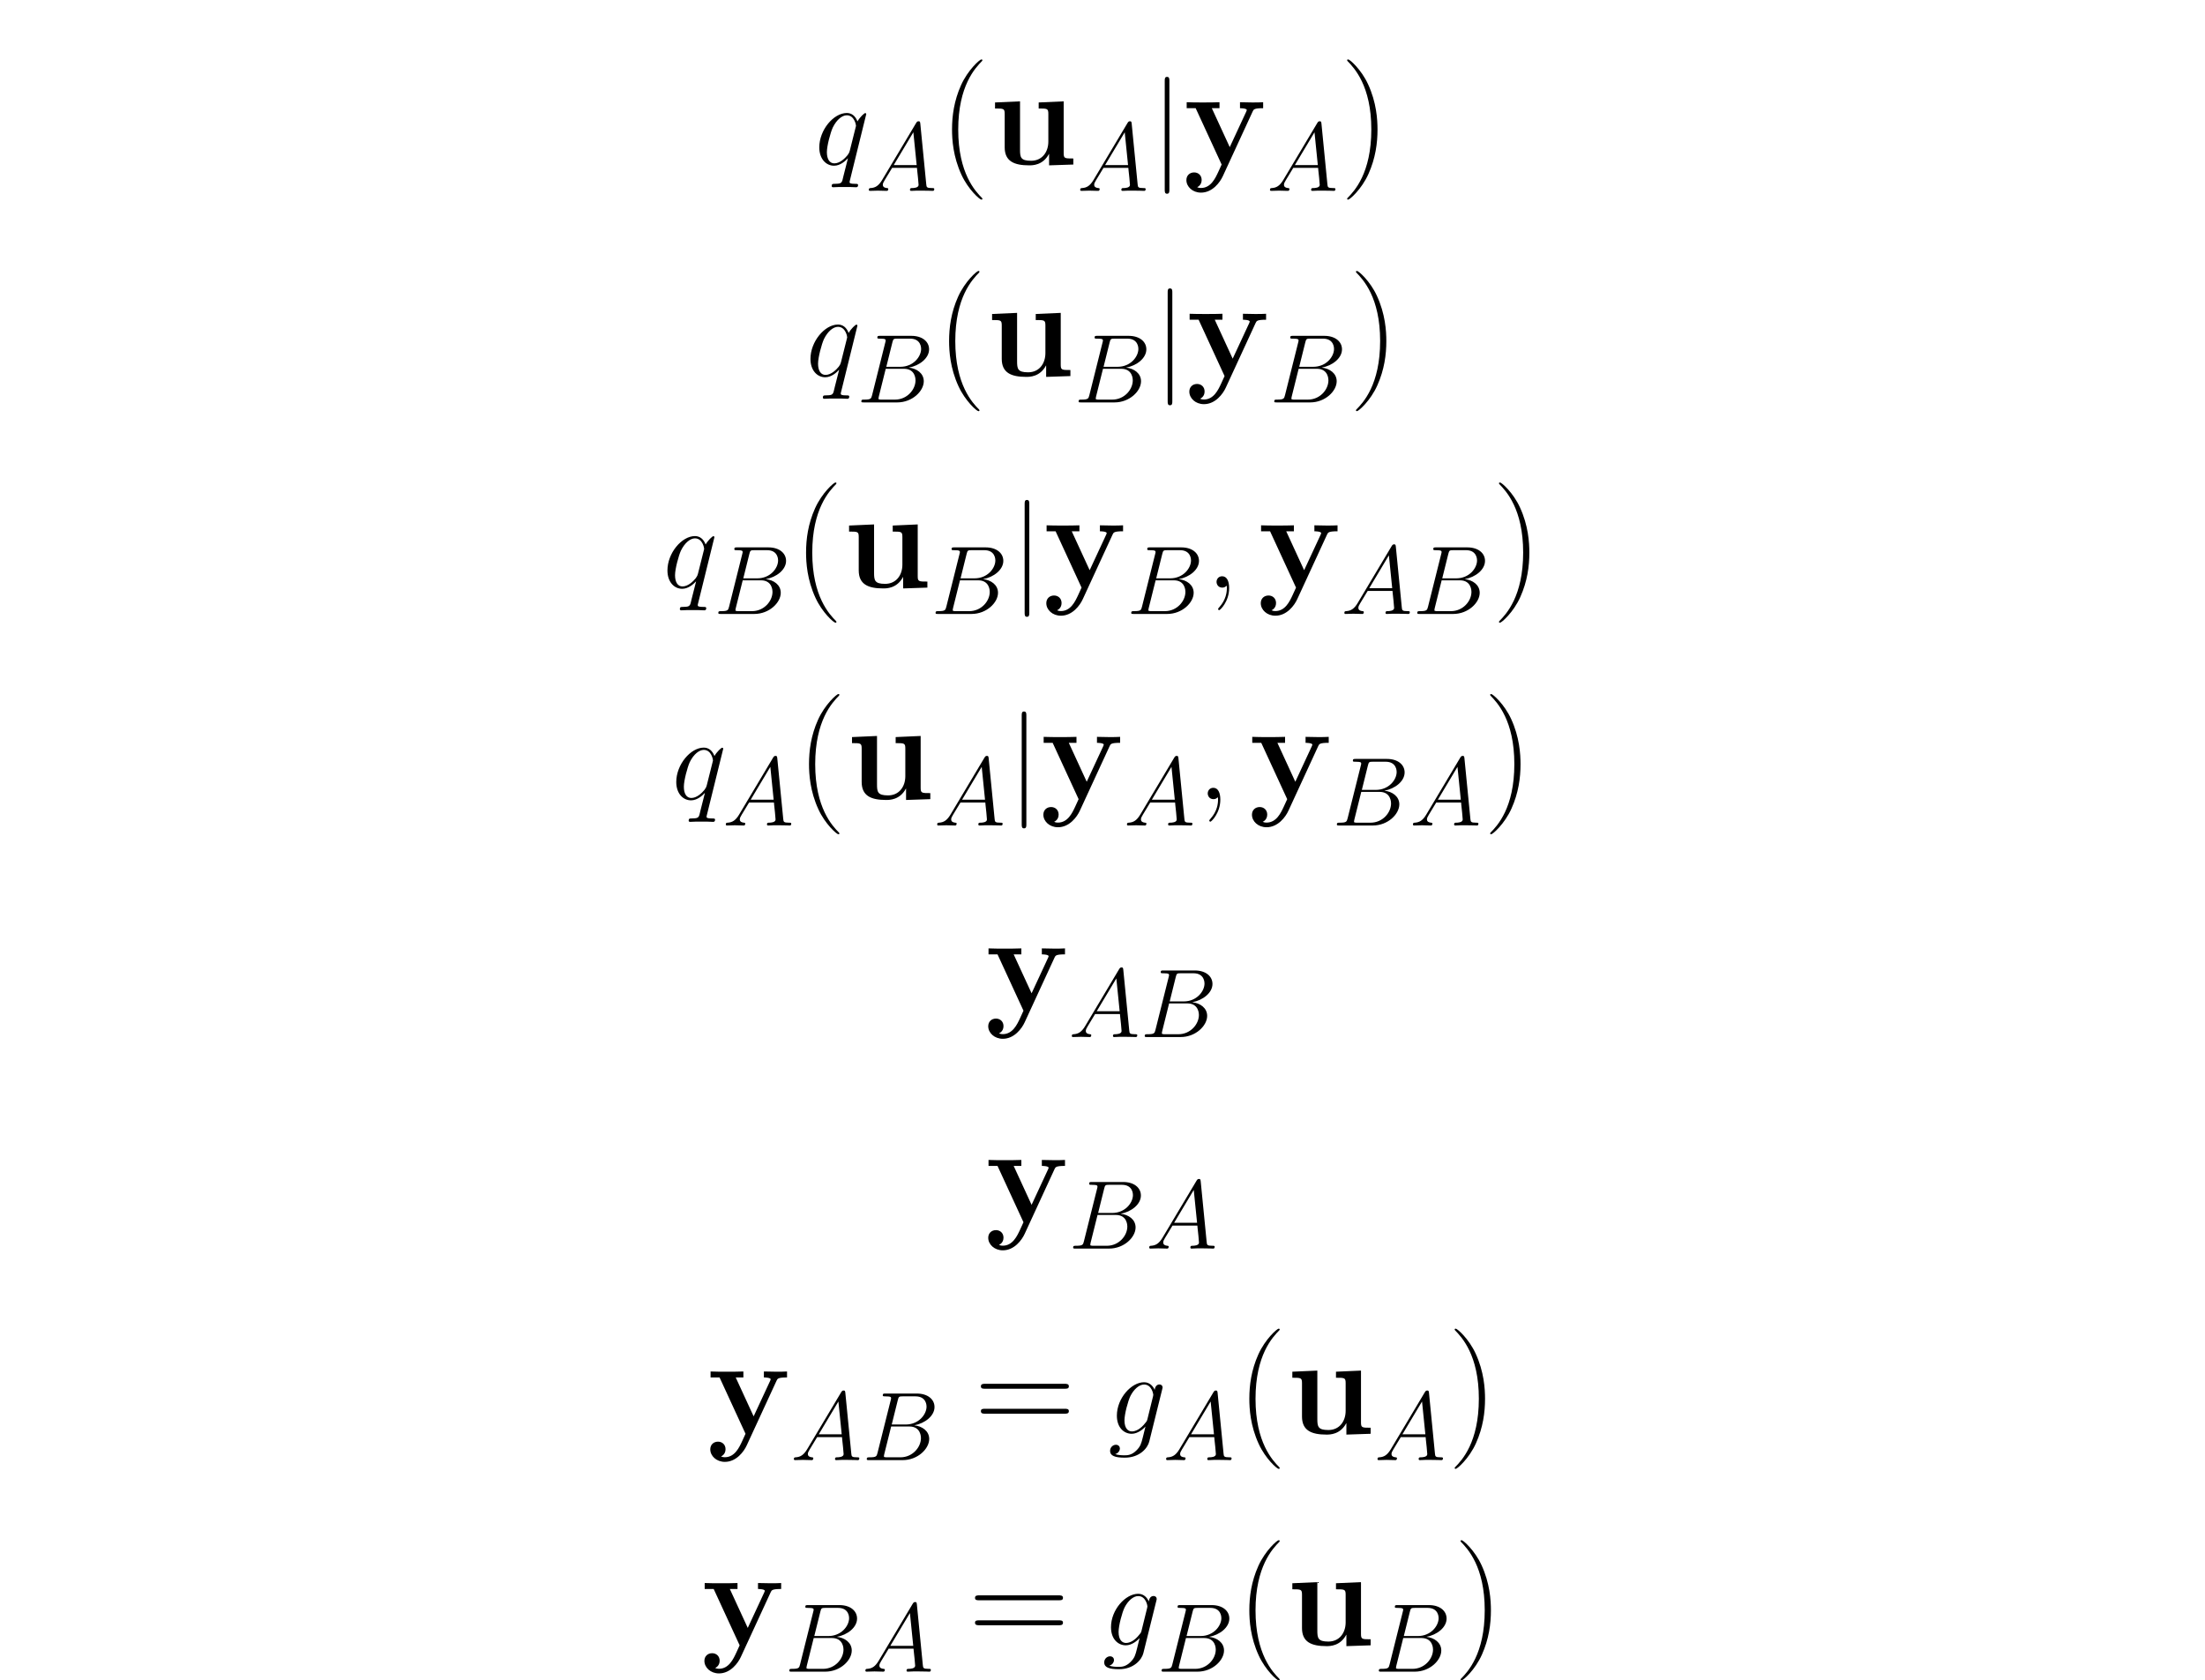 <?xml version="1.0" encoding="UTF-8"?>
<svg xmlns="http://www.w3.org/2000/svg" xmlns:xlink="http://www.w3.org/1999/xlink" width="467.248pt" height="356.105pt" viewBox="0 0 467.248 356.105" version="1.1">
<defs>
<g>
<symbol overflow="visible" id="glyph0-0">
<path style="stroke:none;" d=""/>
</symbol>
<symbol overflow="visible" id="glyph0-1">
<path style="stroke:none;" d="M 10.922 -10.688 C 10.922 -10.797 10.828 -10.906 10.703 -10.906 C 10.5 -10.906 9.547 -10.016 9.062 -9.141 C 8.625 -10.266 7.859 -10.922 6.797 -10.922 C 3.984 -10.922 0.969 -7.312 0.969 -3.641 C 0.969 -1.188 2.406 0.25 4.094 0.25 C 5.406 0.25 6.5 -0.75 7.016 -1.312 L 7.031 -1.281 L 6.094 2.422 L 5.875 3.328 C 5.656 4.062 5.281 4.062 4.109 4.094 C 3.844 4.094 3.594 4.094 3.594 4.562 C 3.594 4.734 3.734 4.812 3.922 4.812 C 4.266 4.812 4.703 4.766 5.062 4.766 L 7.578 4.766 C 7.953 4.766 8.375 4.812 8.75 4.812 C 8.891 4.812 9.188 4.812 9.188 4.344 C 9.188 4.094 9 4.094 8.625 4.094 C 7.453 4.094 7.391 3.922 7.391 3.719 C 7.391 3.594 7.406 3.562 7.484 3.25 Z M 7.438 -2.953 C 7.312 -2.531 7.312 -2.484 6.969 -2 C 6.422 -1.312 5.328 -0.25 4.156 -0.25 C 3.141 -0.25 2.578 -1.172 2.578 -2.625 C 2.578 -3.984 3.344 -6.766 3.812 -7.812 C 4.656 -9.547 5.828 -10.438 6.797 -10.438 C 8.422 -10.438 8.75 -8.406 8.75 -8.203 C 8.75 -8.172 8.672 -7.859 8.656 -7.812 Z M 7.438 -2.953 "/>
</symbol>
<symbol overflow="visible" id="glyph0-2">
<path style="stroke:none;" d="M 4.828 0.094 C 4.828 -1.344 4.359 -2.406 3.344 -2.406 C 2.547 -2.406 2.156 -1.766 2.156 -1.219 C 2.156 -0.672 2.531 0 3.375 0 C 3.688 0 3.969 -0.094 4.188 -0.328 C 4.234 -0.375 4.266 -0.375 4.281 -0.375 C 4.344 -0.375 4.344 -0.031 4.344 0.094 C 4.344 0.922 4.188 2.531 2.75 4.141 C 2.484 4.438 2.484 4.484 2.484 4.531 C 2.484 4.656 2.609 4.781 2.719 4.781 C 2.922 4.781 4.828 2.953 4.828 0.094 Z M 4.828 0.094 "/>
</symbol>
<symbol overflow="visible" id="glyph0-3">
<path style="stroke:none;" d="M 8.375 -3.141 C 8.281 -2.75 8.234 -2.656 7.906 -2.281 C 6.891 -0.969 5.844 -0.5 5.078 -0.5 C 4.266 -0.5 3.5 -1.141 3.5 -2.844 C 3.5 -4.156 4.234 -6.938 4.781 -8.047 C 5.5 -9.438 6.609 -10.438 7.656 -10.438 C 9.297 -10.438 9.609 -8.406 9.609 -8.25 L 9.547 -7.906 Z M 9.906 -9.297 C 9.594 -10.016 8.891 -10.922 7.656 -10.922 C 4.953 -10.922 1.891 -7.531 1.891 -3.844 C 1.891 -1.266 3.438 0 5.031 0 C 6.344 0 7.516 -1.047 7.953 -1.531 L 7.406 0.688 C 7.062 2.062 6.906 2.672 6.016 3.547 C 5 4.562 4.062 4.562 3.516 4.562 C 2.781 4.562 2.156 4.516 1.531 4.312 C 2.328 4.094 2.531 3.391 2.531 3.125 C 2.531 2.719 2.234 2.328 1.688 2.328 C 1.094 2.328 0.453 2.828 0.453 3.641 C 0.453 4.656 1.469 5.062 3.562 5.062 C 6.766 5.062 8.422 3 8.75 1.656 L 11.5 -9.438 C 11.578 -9.734 11.578 -9.781 11.578 -9.844 C 11.578 -10.188 11.297 -10.453 10.922 -10.453 C 10.328 -10.453 9.984 -9.969 9.906 -9.297 Z M 9.906 -9.297 "/>
</symbol>
<symbol overflow="visible" id="glyph1-0">
<path style="stroke:none;" d=""/>
</symbol>
<symbol overflow="visible" id="glyph1-1">
<path style="stroke:none;" d="M 3.516 -2.297 C 2.781 -1.078 2.094 -0.656 1.094 -0.594 C 0.875 -0.578 0.703 -0.578 0.703 -0.203 C 0.703 -0.078 0.812 0 0.953 0 C 1.328 0 2.25 -0.047 2.625 -0.047 C 3.219 -0.047 3.891 0 4.469 0 C 4.578 0 4.828 0 4.828 -0.391 C 4.828 -0.578 4.672 -0.594 4.547 -0.594 C 4.062 -0.641 3.672 -0.812 3.672 -1.297 C 3.672 -1.594 3.797 -1.812 4.062 -2.266 L 5.641 -4.875 L 10.906 -4.875 C 10.922 -4.688 10.922 -4.531 10.953 -4.344 C 11.016 -3.797 11.25 -1.656 11.25 -1.266 C 11.25 -0.641 10.203 -0.594 9.875 -0.594 C 9.641 -0.594 9.422 -0.594 9.422 -0.234 C 9.422 0 9.609 0 9.734 0 C 10.078 0 10.5 -0.047 10.844 -0.047 L 12.016 -0.047 C 13.281 -0.047 14.188 0 14.219 0 C 14.359 0 14.578 0 14.578 -0.391 C 14.578 -0.594 14.391 -0.594 14.094 -0.594 C 12.953 -0.594 12.938 -0.781 12.875 -1.406 L 11.609 -14.297 C 11.562 -14.703 11.484 -14.75 11.25 -14.75 C 11.047 -14.75 10.922 -14.703 10.734 -14.391 Z M 5.984 -5.469 L 10.141 -12.422 L 10.844 -5.469 Z M 5.984 -5.469 "/>
</symbol>
<symbol overflow="visible" id="glyph1-2">
<path style="stroke:none;" d="M 7.562 -12.703 C 7.75 -13.469 7.828 -13.516 8.641 -13.516 L 11.312 -13.516 C 13.656 -13.516 13.656 -11.531 13.656 -11.344 C 13.656 -9.672 11.984 -7.547 9.25 -7.547 L 6.281 -7.547 Z M 11.047 -7.375 C 13.297 -7.781 15.344 -9.359 15.344 -11.25 C 15.344 -12.875 13.922 -14.109 11.594 -14.109 L 4.953 -14.109 C 4.562 -14.109 4.375 -14.109 4.375 -13.719 C 4.375 -13.516 4.562 -13.516 4.875 -13.516 C 6.141 -13.516 6.141 -13.344 6.141 -13.109 C 6.141 -13.078 6.141 -12.953 6.047 -12.641 L 3.266 -1.531 C 3.078 -0.812 3.031 -0.594 1.594 -0.594 C 1.203 -0.594 0.984 -0.594 0.984 -0.234 C 0.984 0 1.109 0 1.531 0 L 8.609 0 C 11.781 0 14.219 -2.391 14.219 -4.484 C 14.219 -6.172 12.719 -7.203 11.047 -7.375 Z M 8.125 -0.594 L 5.328 -0.594 C 5.047 -0.594 5 -0.594 4.875 -0.625 C 4.641 -0.641 4.625 -0.688 4.625 -0.844 C 4.625 -0.984 4.672 -1.109 4.703 -1.297 L 6.156 -7.125 L 10.031 -7.125 C 12.469 -7.125 12.469 -4.859 12.469 -4.688 C 12.469 -2.703 10.672 -0.594 8.125 -0.594 Z M 8.125 -0.594 "/>
</symbol>
<symbol overflow="visible" id="glyph2-0">
<path style="stroke:none;" d=""/>
</symbol>
<symbol overflow="visible" id="glyph2-1">
<path style="stroke:none;" d="M 9.109 7.266 C 9.109 7.234 9.109 7.172 9.016 7.078 C 7.641 5.688 3.984 1.875 3.984 -7.406 C 3.984 -16.688 7.594 -20.469 9.047 -21.953 C 9.047 -21.984 9.109 -22.047 9.109 -22.141 C 9.109 -22.219 9.016 -22.281 8.891 -22.281 C 8.562 -22.281 6.047 -20.078 4.578 -16.812 C 3.094 -13.5 2.672 -10.297 2.672 -7.438 C 2.672 -5.297 2.891 -1.672 4.672 2.172 C 6.094 5.266 8.531 7.438 8.891 7.438 C 9.047 7.438 9.109 7.375 9.109 7.266 Z M 9.109 7.266 "/>
</symbol>
<symbol overflow="visible" id="glyph2-2">
<path style="stroke:none;" d="M 7.828 -7.406 C 7.828 -9.547 7.609 -13.172 5.828 -17.016 C 4.406 -20.109 1.969 -22.281 1.609 -22.281 C 1.516 -22.281 1.391 -22.25 1.391 -22.109 C 1.391 -22.047 1.422 -22.016 1.453 -21.953 C 2.891 -20.469 6.516 -16.688 6.516 -7.438 C 6.516 1.844 2.922 5.625 1.453 7.109 C 1.422 7.172 1.391 7.203 1.391 7.266 C 1.391 7.406 1.516 7.438 1.609 7.438 C 1.938 7.438 4.469 5.234 5.922 1.969 C 7.406 -1.344 7.828 -4.547 7.828 -7.406 Z M 7.828 -7.406 "/>
</symbol>
<symbol overflow="visible" id="glyph2-3">
<path style="stroke:none;" d="M 19.125 -9.547 C 19.578 -9.547 20.016 -9.547 20.016 -10.062 C 20.016 -10.594 19.516 -10.594 19.016 -10.594 L 2.375 -10.594 C 1.875 -10.594 1.375 -10.594 1.375 -10.062 C 1.375 -9.547 1.812 -9.547 2.266 -9.547 Z M 19.016 -4.25 C 19.516 -4.25 20.016 -4.25 20.016 -4.797 C 20.016 -5.297 19.578 -5.297 19.125 -5.297 L 2.266 -5.297 C 1.812 -5.297 1.375 -5.297 1.375 -4.797 C 1.375 -4.25 1.875 -4.25 2.375 -4.25 Z M 19.016 -4.25 "/>
</symbol>
<symbol overflow="visible" id="glyph3-0">
<path style="stroke:none;" d=""/>
</symbol>
<symbol overflow="visible" id="glyph3-1">
<path style="stroke:none;" d="M 10.5 -13.156 L 10.5 -11.875 C 12.344 -11.875 12.547 -11.875 12.547 -10.703 L 12.547 -4.875 C 12.547 -2.625 11.219 -0.797 8.891 -0.797 C 6.656 -0.797 6.547 -1.547 6.547 -3.188 L 6.547 -13.391 L 1.25 -13.156 L 1.25 -11.875 C 3.094 -11.875 3.297 -11.875 3.297 -10.703 L 3.297 -3.656 C 3.297 -0.688 5.297 0.172 8.484 0.172 C 9.188 0.172 11.391 0.172 12.672 -2.234 L 12.703 -2.234 L 12.703 0.172 L 17.844 0 L 17.844 -1.281 C 16 -1.281 15.797 -1.281 15.797 -2.438 L 15.797 -13.391 Z M 10.5 -13.156 "/>
</symbol>
<symbol overflow="visible" id="glyph3-2">
<path style="stroke:none;" d="M 14.719 -11.281 C 14.906 -11.688 15.031 -11.938 16.922 -11.938 L 16.922 -13.203 C 15.922 -13.156 15.797 -13.156 14.578 -13.156 C 13.781 -13.156 13.719 -13.156 12.016 -13.203 L 12.016 -11.938 C 12.047 -11.938 13.453 -11.938 13.453 -11.547 C 13.453 -11.453 13.359 -11.281 13.328 -11.188 L 9.844 -3.688 L 6.047 -11.938 L 7.672 -11.938 L 7.672 -13.203 C 6.969 -13.156 4.938 -13.156 4.109 -13.156 C 3.25 -13.156 1.484 -13.156 0.719 -13.203 L 0.719 -11.938 L 2.625 -11.938 L 8.125 0 C 7.969 0.359 7.562 1.219 7.406 1.578 C 6.781 2.922 5.828 4.969 3.75 4.969 C 3.625 4.969 3.266 4.969 2.938 4.797 C 3 4.766 3.891 4.406 3.891 3.266 C 3.891 2.297 3.188 1.672 2.297 1.672 C 1.375 1.672 0.656 2.297 0.656 3.297 C 0.656 4.703 1.969 5.953 3.75 5.953 C 6.188 5.953 7.797 3.75 8.391 2.438 Z M 14.719 -11.281 "/>
</symbol>
<symbol overflow="visible" id="glyph4-0">
<path style="stroke:none;" d=""/>
</symbol>
<symbol overflow="visible" id="glyph4-1">
<path style="stroke:none;" d="M 3.938 -17.688 C 3.938 -18.141 3.938 -18.578 3.438 -18.578 C 2.953 -18.578 2.953 -18.141 2.953 -17.688 L 2.953 5.297 C 2.953 5.75 2.953 6.188 3.438 6.188 C 3.938 6.188 3.938 5.75 3.938 5.297 Z M 3.938 -17.688 "/>
</symbol>
</g>
<clipPath id="clip1">
  <path d="M 264 326 L 272 326 L 272 356.105 L 264 356.105 Z M 264 326 "/>
</clipPath>
<clipPath id="clip2">
  <path d="M 309 326 L 316 326 L 316 356.105 L 309 356.105 Z M 309 326 "/>
</clipPath>
</defs>
<g id="surface1">
<g style="fill:rgb(0%,0%,0%);fill-opacity:1;">
  <use xlink:href="#glyph0-1" x="172.641" y="34.87"/>
</g>
<g style="fill:rgb(0%,0%,0%);fill-opacity:1;">
  <use xlink:href="#glyph1-1" x="183.402" y="40.451"/>
</g>
<g style="fill:rgb(0%,0%,0%);fill-opacity:1;">
  <use xlink:href="#glyph2-1" x="199.067" y="34.87"/>
</g>
<g style="fill:rgb(0%,0%,0%);fill-opacity:1;">
  <use xlink:href="#glyph3-1" x="209.601" y="34.87"/>
</g>
<g style="fill:rgb(0%,0%,0%);fill-opacity:1;">
  <use xlink:href="#glyph1-1" x="228.194" y="40.451"/>
</g>
<g style="fill:rgb(0%,0%,0%);fill-opacity:1;">
  <use xlink:href="#glyph4-1" x="243.859" y="34.87"/>
</g>
<g style="fill:rgb(0%,0%,0%);fill-opacity:1;">
  <use xlink:href="#glyph3-2" x="250.744" y="34.87"/>
</g>
<g style="fill:rgb(0%,0%,0%);fill-opacity:1;">
  <use xlink:href="#glyph1-1" x="268.407" y="40.451"/>
</g>
<g style="fill:rgb(0%,0%,0%);fill-opacity:1;">
  <use xlink:href="#glyph2-2" x="284.072" y="34.87"/>
</g>
<g style="fill:rgb(0%,0%,0%);fill-opacity:1;">
  <use xlink:href="#glyph0-1" x="170.772" y="79.702"/>
</g>
<g style="fill:rgb(0%,0%,0%);fill-opacity:1;">
  <use xlink:href="#glyph1-2" x="181.533" y="85.283"/>
</g>
<g style="fill:rgb(0%,0%,0%);fill-opacity:1;">
  <use xlink:href="#glyph2-1" x="198.444" y="79.701"/>
</g>
<g style="fill:rgb(0%,0%,0%);fill-opacity:1;">
  <use xlink:href="#glyph3-1" x="208.978" y="79.701"/>
</g>
<g style="fill:rgb(0%,0%,0%);fill-opacity:1;">
  <use xlink:href="#glyph1-2" x="227.571" y="85.283"/>
</g>
<g style="fill:rgb(0%,0%,0%);fill-opacity:1;">
  <use xlink:href="#glyph4-1" x="244.482" y="79.701"/>
</g>
<g style="fill:rgb(0%,0%,0%);fill-opacity:1;">
  <use xlink:href="#glyph3-2" x="251.367" y="79.701"/>
</g>
<g style="fill:rgb(0%,0%,0%);fill-opacity:1;">
  <use xlink:href="#glyph1-2" x="269.03" y="85.283"/>
</g>
<g style="fill:rgb(0%,0%,0%);fill-opacity:1;">
  <use xlink:href="#glyph2-2" x="285.941" y="79.701"/>
</g>
<g style="fill:rgb(0%,0%,0%);fill-opacity:1;">
  <use xlink:href="#glyph0-1" x="140.465" y="124.533"/>
</g>
<g style="fill:rgb(0%,0%,0%);fill-opacity:1;">
  <use xlink:href="#glyph1-2" x="151.226" y="130.115"/>
</g>
<g style="fill:rgb(0%,0%,0%);fill-opacity:1;">
  <use xlink:href="#glyph2-1" x="168.137" y="124.533"/>
</g>
<g style="fill:rgb(0%,0%,0%);fill-opacity:1;">
  <use xlink:href="#glyph3-1" x="178.672" y="124.533"/>
</g>
<g style="fill:rgb(0%,0%,0%);fill-opacity:1;">
  <use xlink:href="#glyph1-2" x="197.264" y="130.115"/>
</g>
<g style="fill:rgb(0%,0%,0%);fill-opacity:1;">
  <use xlink:href="#glyph4-1" x="214.175" y="124.533"/>
</g>
<g style="fill:rgb(0%,0%,0%);fill-opacity:1;">
  <use xlink:href="#glyph3-2" x="221.06" y="124.533"/>
</g>
<g style="fill:rgb(0%,0%,0%);fill-opacity:1;">
  <use xlink:href="#glyph1-2" x="238.724" y="130.115"/>
</g>
<g style="fill:rgb(0%,0%,0%);fill-opacity:1;">
  <use xlink:href="#glyph0-2" x="255.634" y="124.533"/>
</g>
<g style="fill:rgb(0%,0%,0%);fill-opacity:1;">
  <use xlink:href="#glyph3-2" x="266.507" y="124.533"/>
</g>
<g style="fill:rgb(0%,0%,0%);fill-opacity:1;">
  <use xlink:href="#glyph1-1" x="284.17" y="130.115"/>
  <use xlink:href="#glyph1-2" x="299.336" y="130.115"/>
</g>
<g style="fill:rgb(0%,0%,0%);fill-opacity:1;">
  <use xlink:href="#glyph2-2" x="316.248" y="124.533"/>
</g>
<g style="fill:rgb(0%,0%,0%);fill-opacity:1;">
  <use xlink:href="#glyph0-1" x="142.334" y="169.365"/>
</g>
<g style="fill:rgb(0%,0%,0%);fill-opacity:1;">
  <use xlink:href="#glyph1-1" x="153.095" y="174.947"/>
</g>
<g style="fill:rgb(0%,0%,0%);fill-opacity:1;">
  <use xlink:href="#glyph2-1" x="168.76" y="169.365"/>
</g>
<g style="fill:rgb(0%,0%,0%);fill-opacity:1;">
  <use xlink:href="#glyph3-1" x="179.294" y="169.365"/>
</g>
<g style="fill:rgb(0%,0%,0%);fill-opacity:1;">
  <use xlink:href="#glyph1-1" x="197.887" y="174.947"/>
</g>
<g style="fill:rgb(0%,0%,0%);fill-opacity:1;">
  <use xlink:href="#glyph4-1" x="213.552" y="169.365"/>
</g>
<g style="fill:rgb(0%,0%,0%);fill-opacity:1;">
  <use xlink:href="#glyph3-2" x="220.437" y="169.365"/>
</g>
<g style="fill:rgb(0%,0%,0%);fill-opacity:1;">
  <use xlink:href="#glyph1-1" x="238.101" y="174.947"/>
</g>
<g style="fill:rgb(0%,0%,0%);fill-opacity:1;">
  <use xlink:href="#glyph0-2" x="253.765" y="169.365"/>
</g>
<g style="fill:rgb(0%,0%,0%);fill-opacity:1;">
  <use xlink:href="#glyph3-2" x="264.638" y="169.365"/>
</g>
<g style="fill:rgb(0%,0%,0%);fill-opacity:1;">
  <use xlink:href="#glyph1-2" x="282.301" y="174.947"/>
</g>
<g style="fill:rgb(0%,0%,0%);fill-opacity:1;">
  <use xlink:href="#glyph1-1" x="298.705" y="174.947"/>
</g>
<g style="fill:rgb(0%,0%,0%);fill-opacity:1;">
  <use xlink:href="#glyph2-2" x="314.379" y="169.365"/>
</g>
<g style="fill:rgb(0%,0%,0%);fill-opacity:1;">
  <use xlink:href="#glyph3-2" x="208.753" y="214.197"/>
</g>
<g style="fill:rgb(0%,0%,0%);fill-opacity:1;">
  <use xlink:href="#glyph1-1" x="226.417" y="219.779"/>
  <use xlink:href="#glyph1-2" x="241.583" y="219.779"/>
</g>
<g style="fill:rgb(0%,0%,0%);fill-opacity:1;">
  <use xlink:href="#glyph3-2" x="208.753" y="259.029"/>
</g>
<g style="fill:rgb(0%,0%,0%);fill-opacity:1;">
  <use xlink:href="#glyph1-2" x="226.417" y="264.611"/>
</g>
<g style="fill:rgb(0%,0%,0%);fill-opacity:1;">
  <use xlink:href="#glyph1-1" x="242.821" y="264.611"/>
</g>
<g style="fill:rgb(0%,0%,0%);fill-opacity:1;">
  <use xlink:href="#glyph3-2" x="149.854" y="303.861"/>
</g>
<g style="fill:rgb(0%,0%,0%);fill-opacity:1;">
  <use xlink:href="#glyph1-1" x="167.517" y="309.443"/>
  <use xlink:href="#glyph1-2" x="182.683" y="309.443"/>
</g>
<g style="fill:rgb(0%,0%,0%);fill-opacity:1;">
  <use xlink:href="#glyph2-3" x="206.48" y="303.861"/>
</g>
<g style="fill:rgb(0%,0%,0%);fill-opacity:1;">
  <use xlink:href="#glyph0-3" x="234.779" y="303.861"/>
</g>
<g style="fill:rgb(0%,0%,0%);fill-opacity:1;">
  <use xlink:href="#glyph1-1" x="246.401" y="309.443"/>
</g>
<g style="fill:rgb(0%,0%,0%);fill-opacity:1;">
  <use xlink:href="#glyph2-1" x="262.066" y="303.861"/>
</g>
<g style="fill:rgb(0%,0%,0%);fill-opacity:1;">
  <use xlink:href="#glyph3-1" x="272.601" y="303.861"/>
</g>
<g style="fill:rgb(0%,0%,0%);fill-opacity:1;">
  <use xlink:href="#glyph1-1" x="291.194" y="309.443"/>
</g>
<g style="fill:rgb(0%,0%,0%);fill-opacity:1;">
  <use xlink:href="#glyph2-2" x="306.858" y="303.861"/>
</g>
<g style="fill:rgb(0%,0%,0%);fill-opacity:1;">
  <use xlink:href="#glyph3-2" x="148.608" y="348.693"/>
</g>
<g style="fill:rgb(0%,0%,0%);fill-opacity:1;">
  <use xlink:href="#glyph1-2" x="166.271" y="354.274"/>
</g>
<g style="fill:rgb(0%,0%,0%);fill-opacity:1;">
  <use xlink:href="#glyph1-1" x="182.675" y="354.274"/>
</g>
<g style="fill:rgb(0%,0%,0%);fill-opacity:1;">
  <use xlink:href="#glyph2-3" x="205.234" y="348.693"/>
</g>
<g style="fill:rgb(0%,0%,0%);fill-opacity:1;">
  <use xlink:href="#glyph0-3" x="233.533" y="348.693"/>
</g>
<g style="fill:rgb(0%,0%,0%);fill-opacity:1;">
  <use xlink:href="#glyph1-2" x="245.155" y="354.274"/>
</g>
<g clip-path="url(#clip1)" clip-rule="nonzero">
<g style="fill:rgb(0%,0%,0%);fill-opacity:1;">
  <use xlink:href="#glyph2-1" x="262.066" y="348.693"/>
</g>
</g>
<g style="fill:rgb(0%,0%,0%);fill-opacity:1;">
  <use xlink:href="#glyph3-1" x="272.601" y="348.693"/>
</g>
<g style="fill:rgb(0%,0%,0%);fill-opacity:1;">
  <use xlink:href="#glyph1-2" x="291.194" y="354.274"/>
</g>
<g clip-path="url(#clip2)" clip-rule="nonzero">
<g style="fill:rgb(0%,0%,0%);fill-opacity:1;">
  <use xlink:href="#glyph2-2" x="308.104" y="348.693"/>
</g>
</g>
</g>
</svg>
